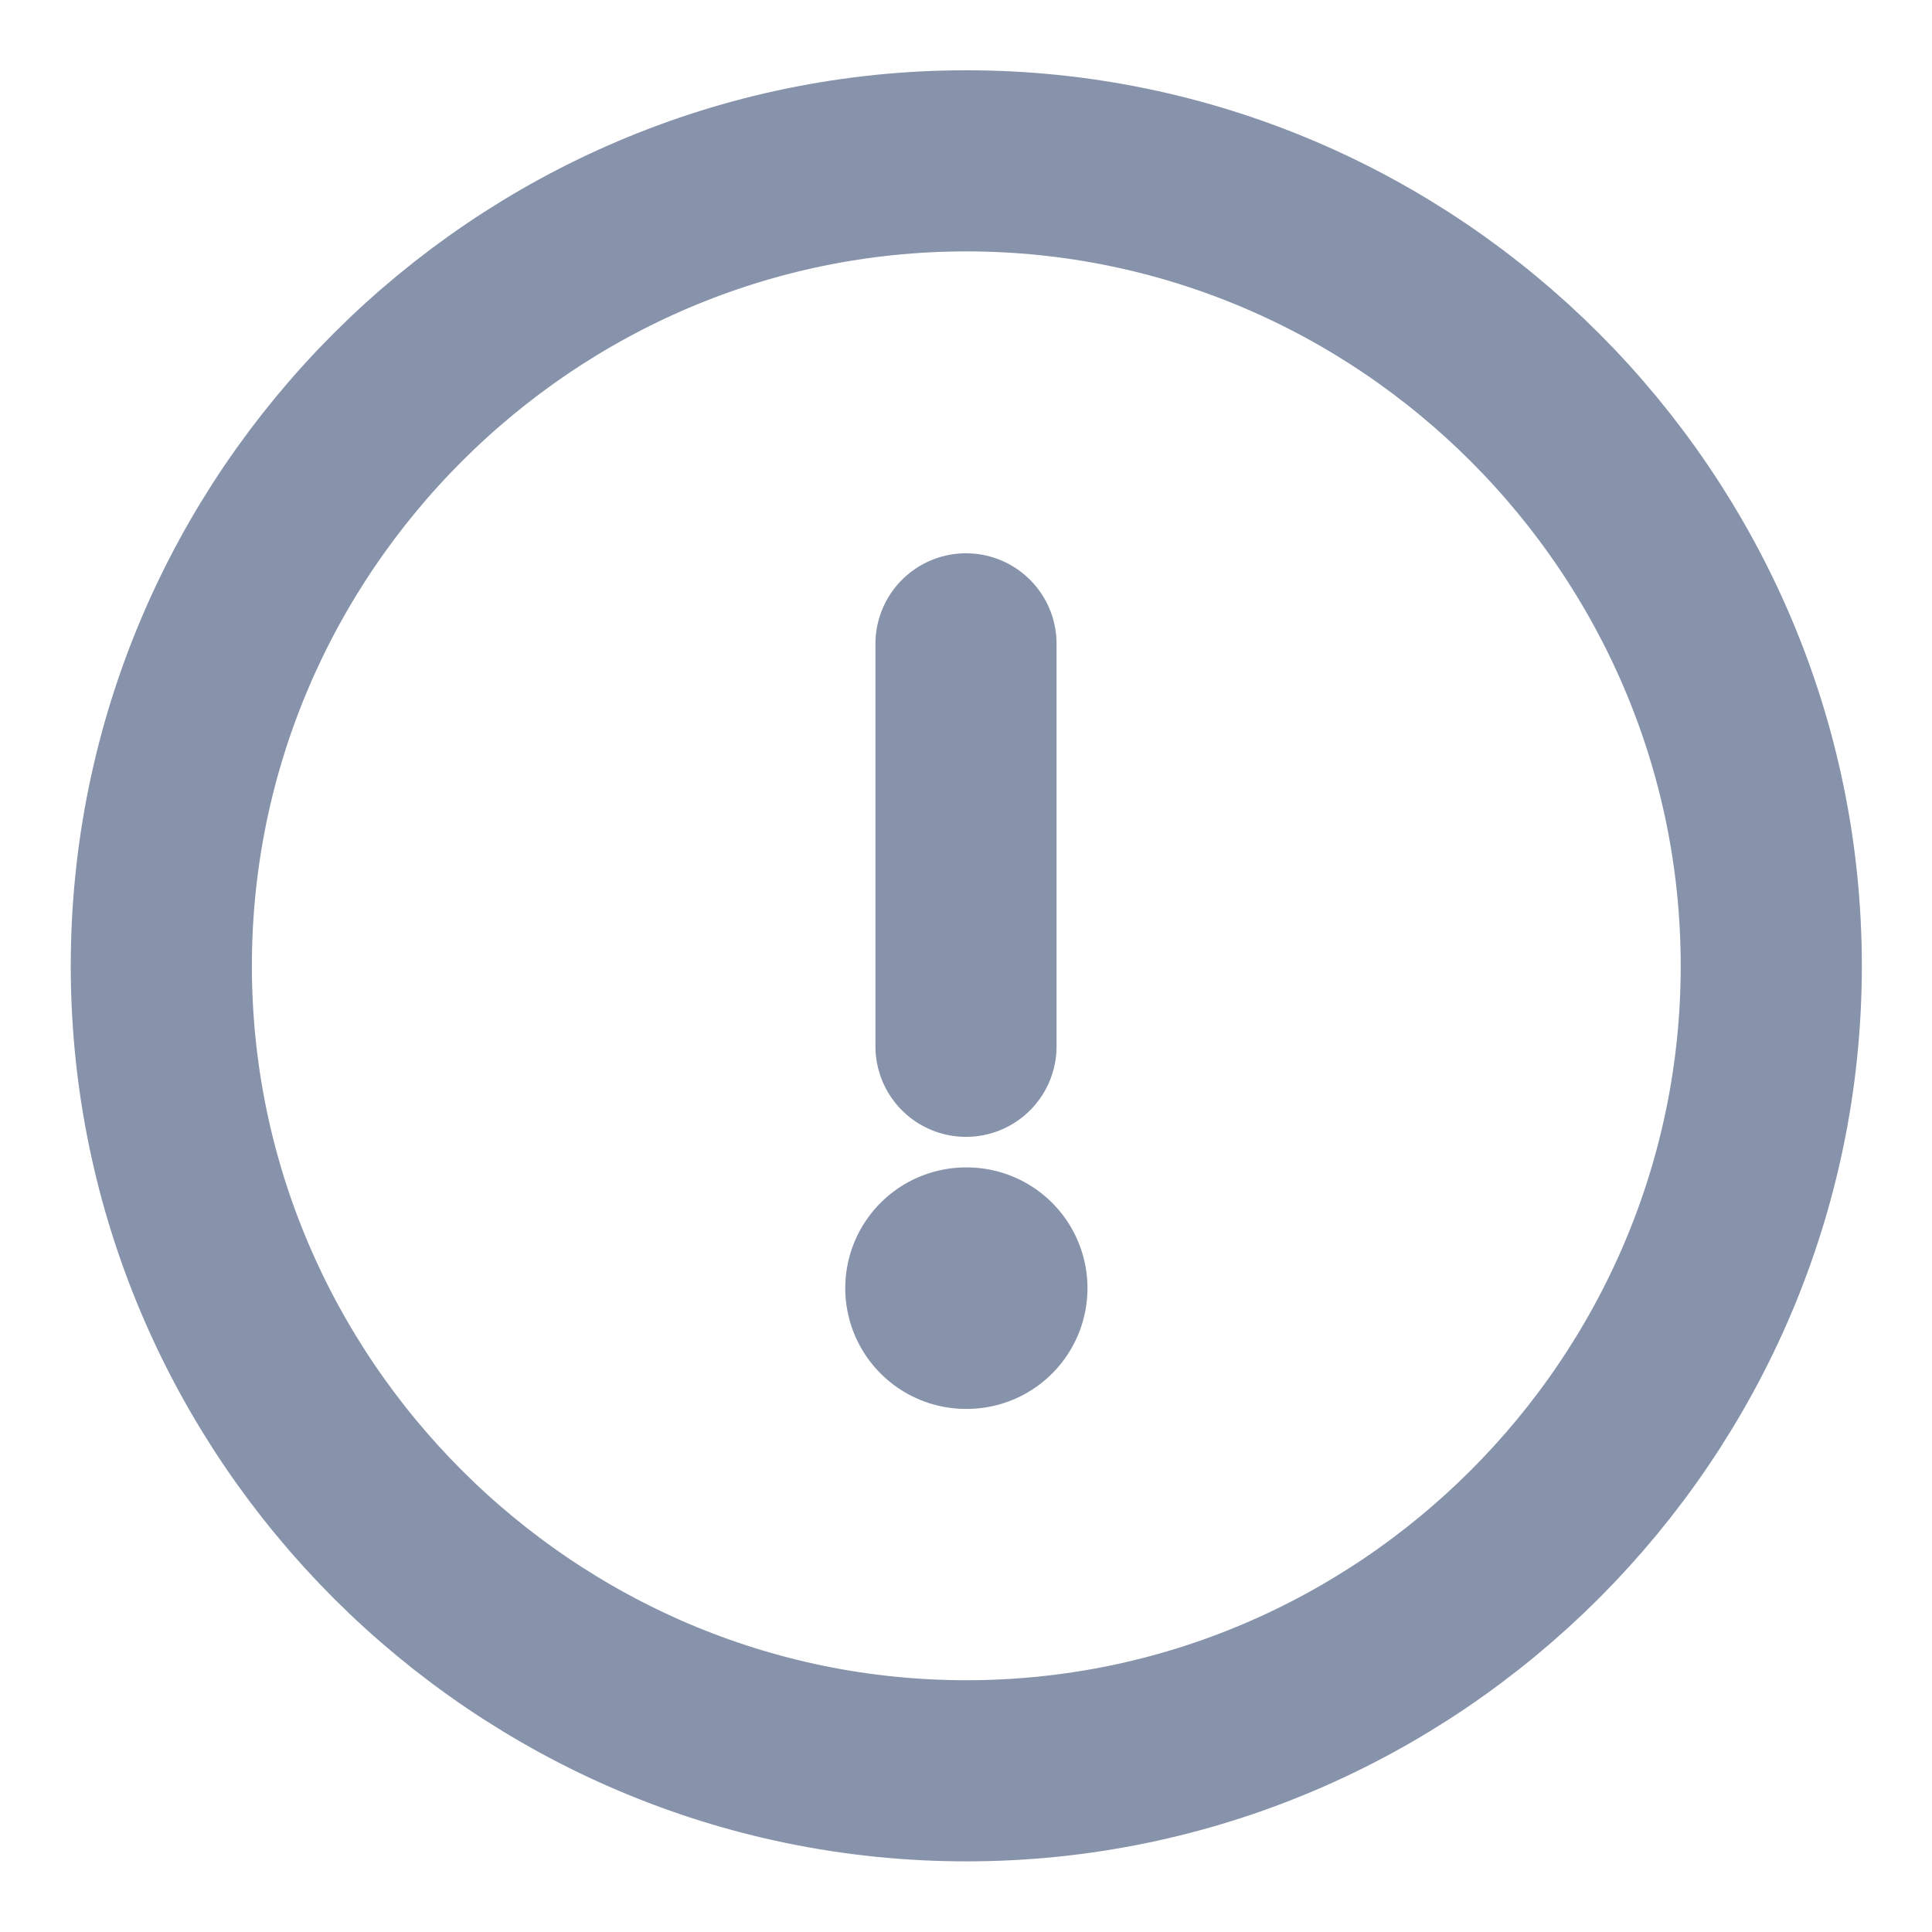 <svg width="16" height="16" viewBox="0 0 16 16" fill="none" xmlns="http://www.w3.org/2000/svg">
<path d="M8.003 14.665C11.669 14.665 14.669 11.665 14.669 7.999C14.669 4.332 11.669 1.332 8.003 1.332C4.336 1.332 1.336 4.332 1.336 7.999C1.336 11.665 4.336 14.665 8.003 14.665Z" stroke="#8693AB" stroke-width="1.5" stroke-linecap="round" stroke-linejoin="round"/>
<path d="M8 5.332V8.665" stroke="#8693AB" stroke-width="1.5" stroke-linecap="round" stroke-linejoin="round"/>
<path d="M8 10.668H8.006" stroke="#8693AB" stroke-width="2" stroke-linecap="round" stroke-linejoin="round"/>
</svg>

